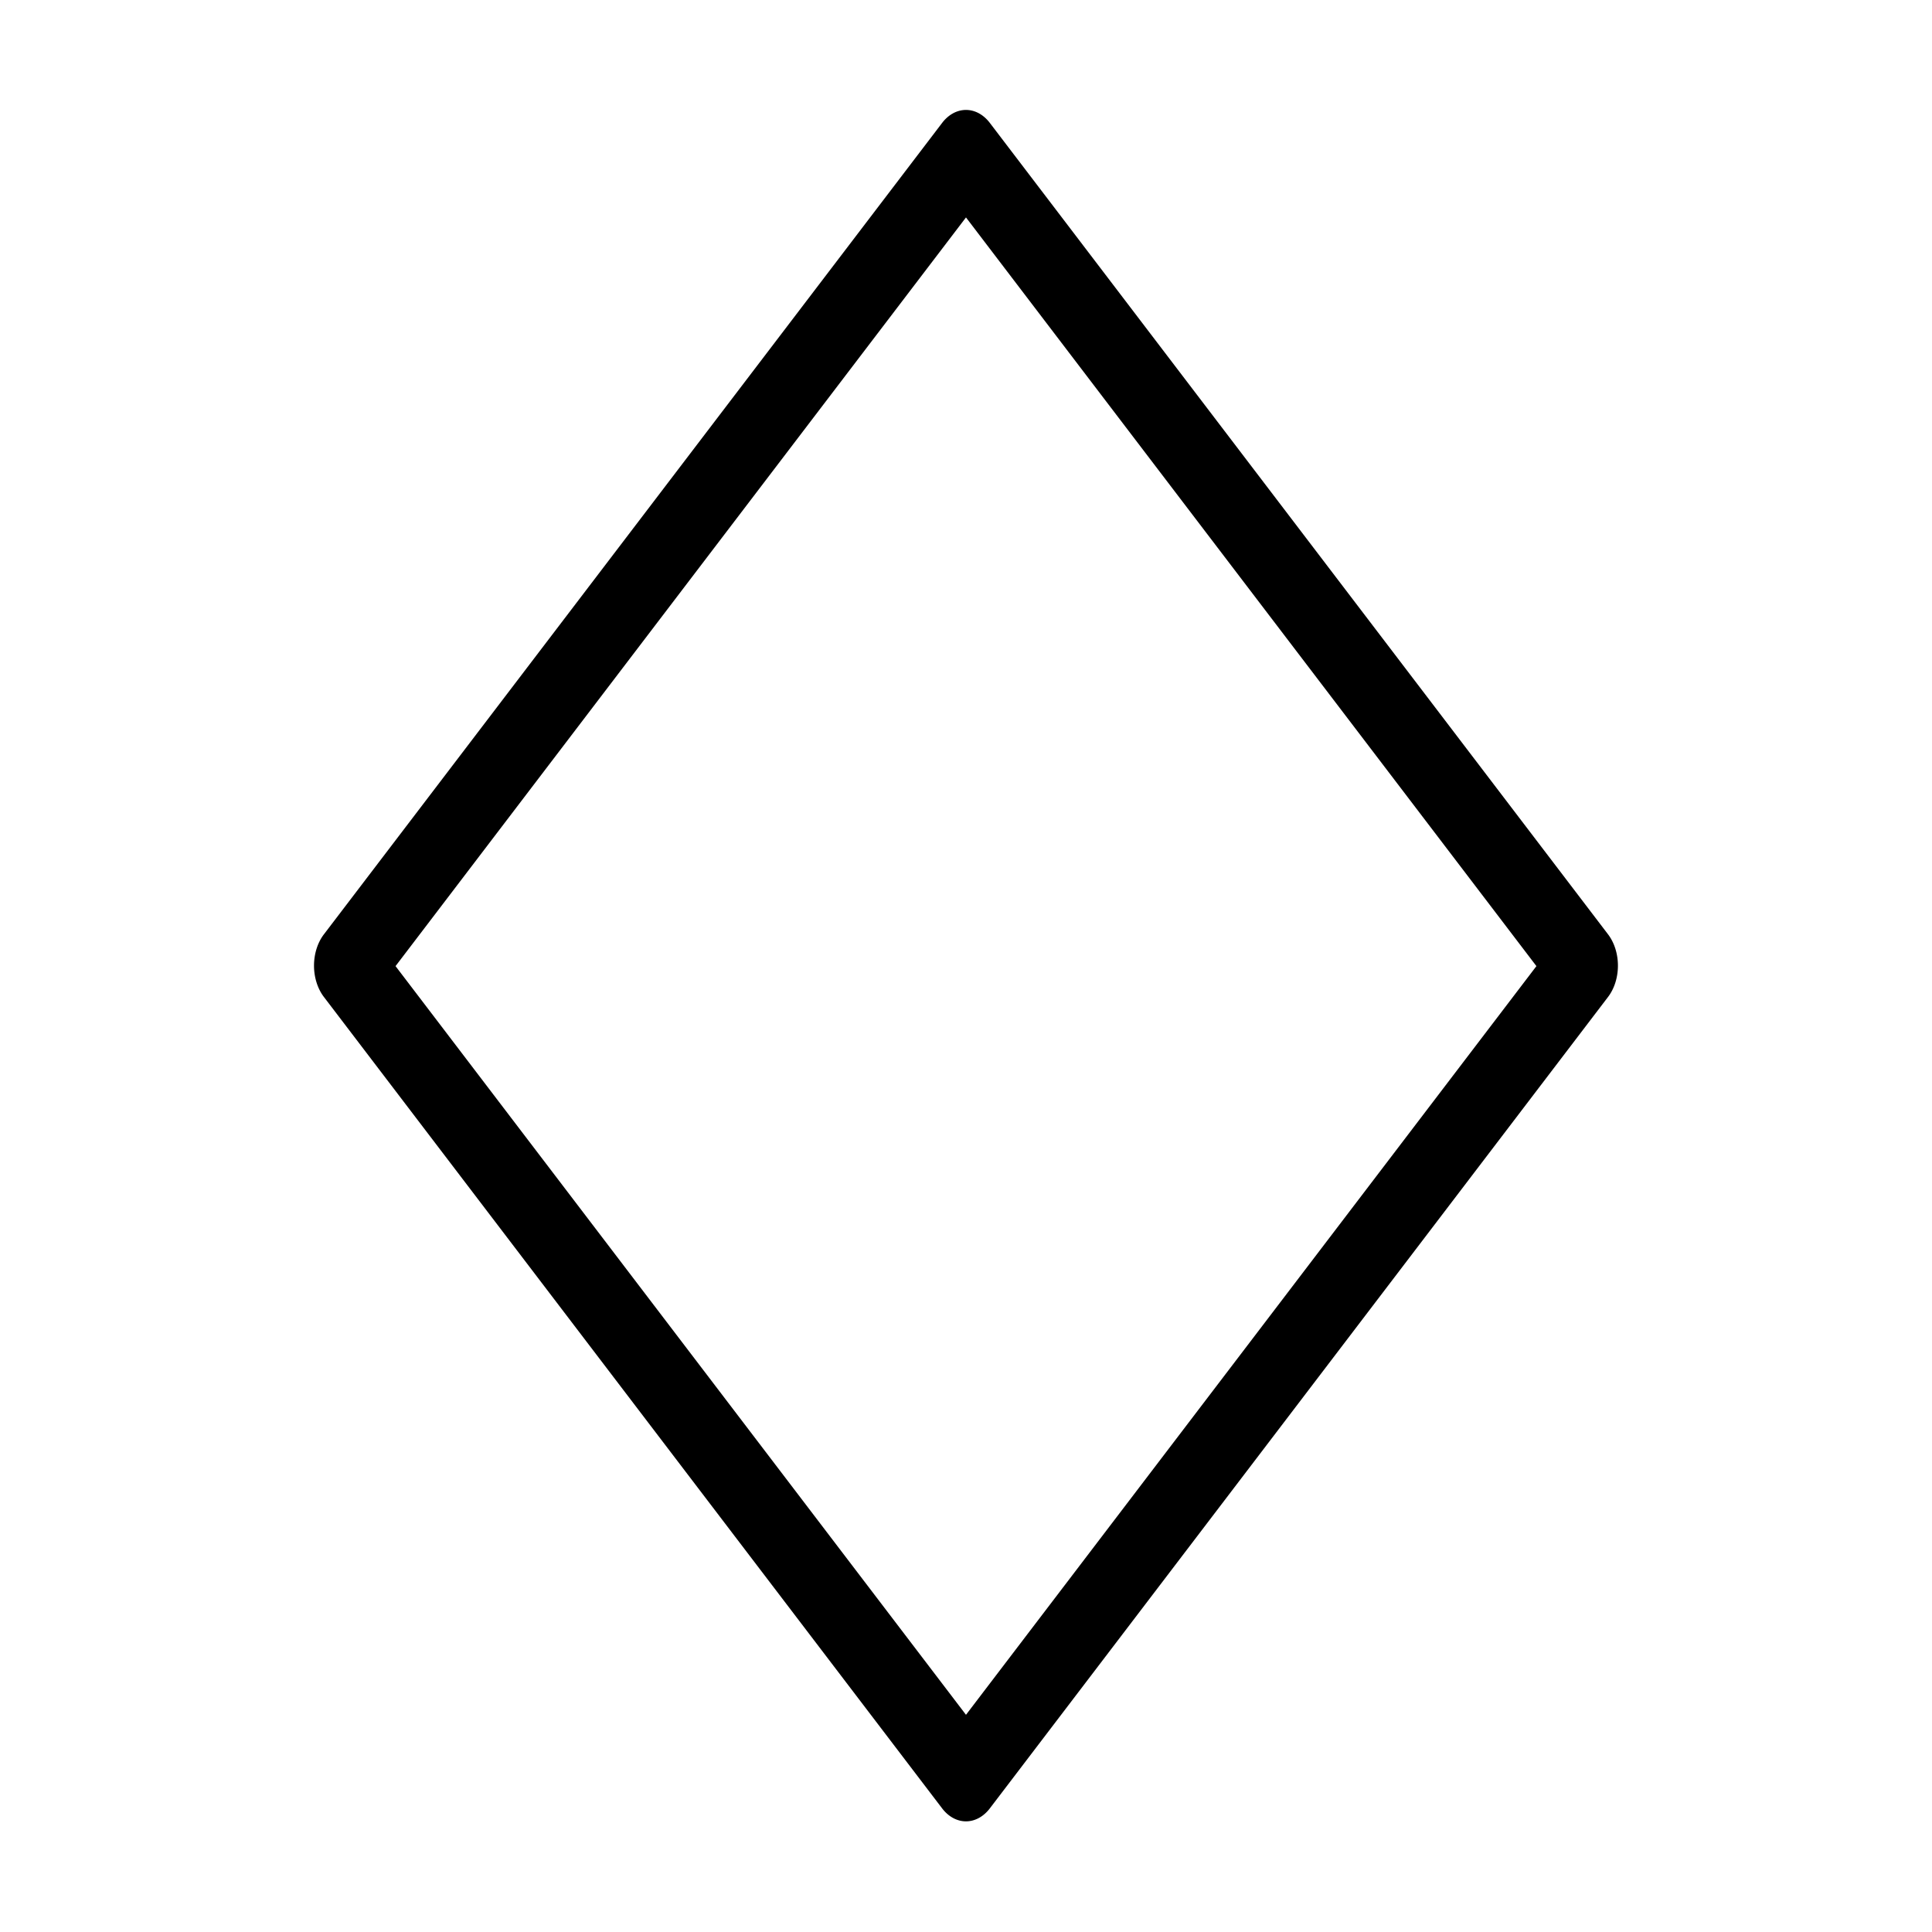<svg height='100px' width='100px'  fill="#000000" xmlns:dc="http://purl.org/dc/elements/1.1/" xmlns:cc="http://creativecommons.org/ns#" xmlns:rdf="http://www.w3.org/1999/02/22-rdf-syntax-ns#" xmlns:svg="http://www.w3.org/2000/svg" xmlns="http://www.w3.org/2000/svg" xmlns:sodipodi="http://sodipodi.sourceforge.net/DTD/sodipodi-0.dtd" xmlns:inkscape="http://www.inkscape.org/namespaces/inkscape" version="1.1" x="0px" y="0px" viewBox="0 0 100 100"><g transform="translate(0,-952.362)"><path style="font-size:medium;font-style:normal;font-variant:normal;font-weight:normal;font-stretch:normal;text-indent:0;text-align:start;text-decoration:none;line-height:normal;letter-spacing:normal;word-spacing:normal;text-transform:none;direction:ltr;block-progression:tb;writing-mode:lr-tb;text-anchor:start;baseline-shift:baseline;opacity:1;color:#000000;fill:#000000;fill-opacity:1;stroke:none;stroke-width:4.074;marker:none;visibility:visible;display:inline;overflow:visible;enable-background:accumulate;font-family:Sans;-inkscape-font-specification:Sans" d="m 51.249,958.744 a 1.746,2.292 0 0 0 -2.5,0 l -31.988,41.984 a 1.746,2.292 0 0 0 0.019,3.256 l 31.988,41.984 a 1.746,2.292 0 0 0 2.462,0 L 83.217,1003.984 a 1.746,2.292 0 0 0 0.019,-3.256 L 51.249,958.744 z m -1.25,4.872 29.526,38.752 -29.526,38.752 -29.526,-38.752 29.526,-38.752 z"></path></g></svg>